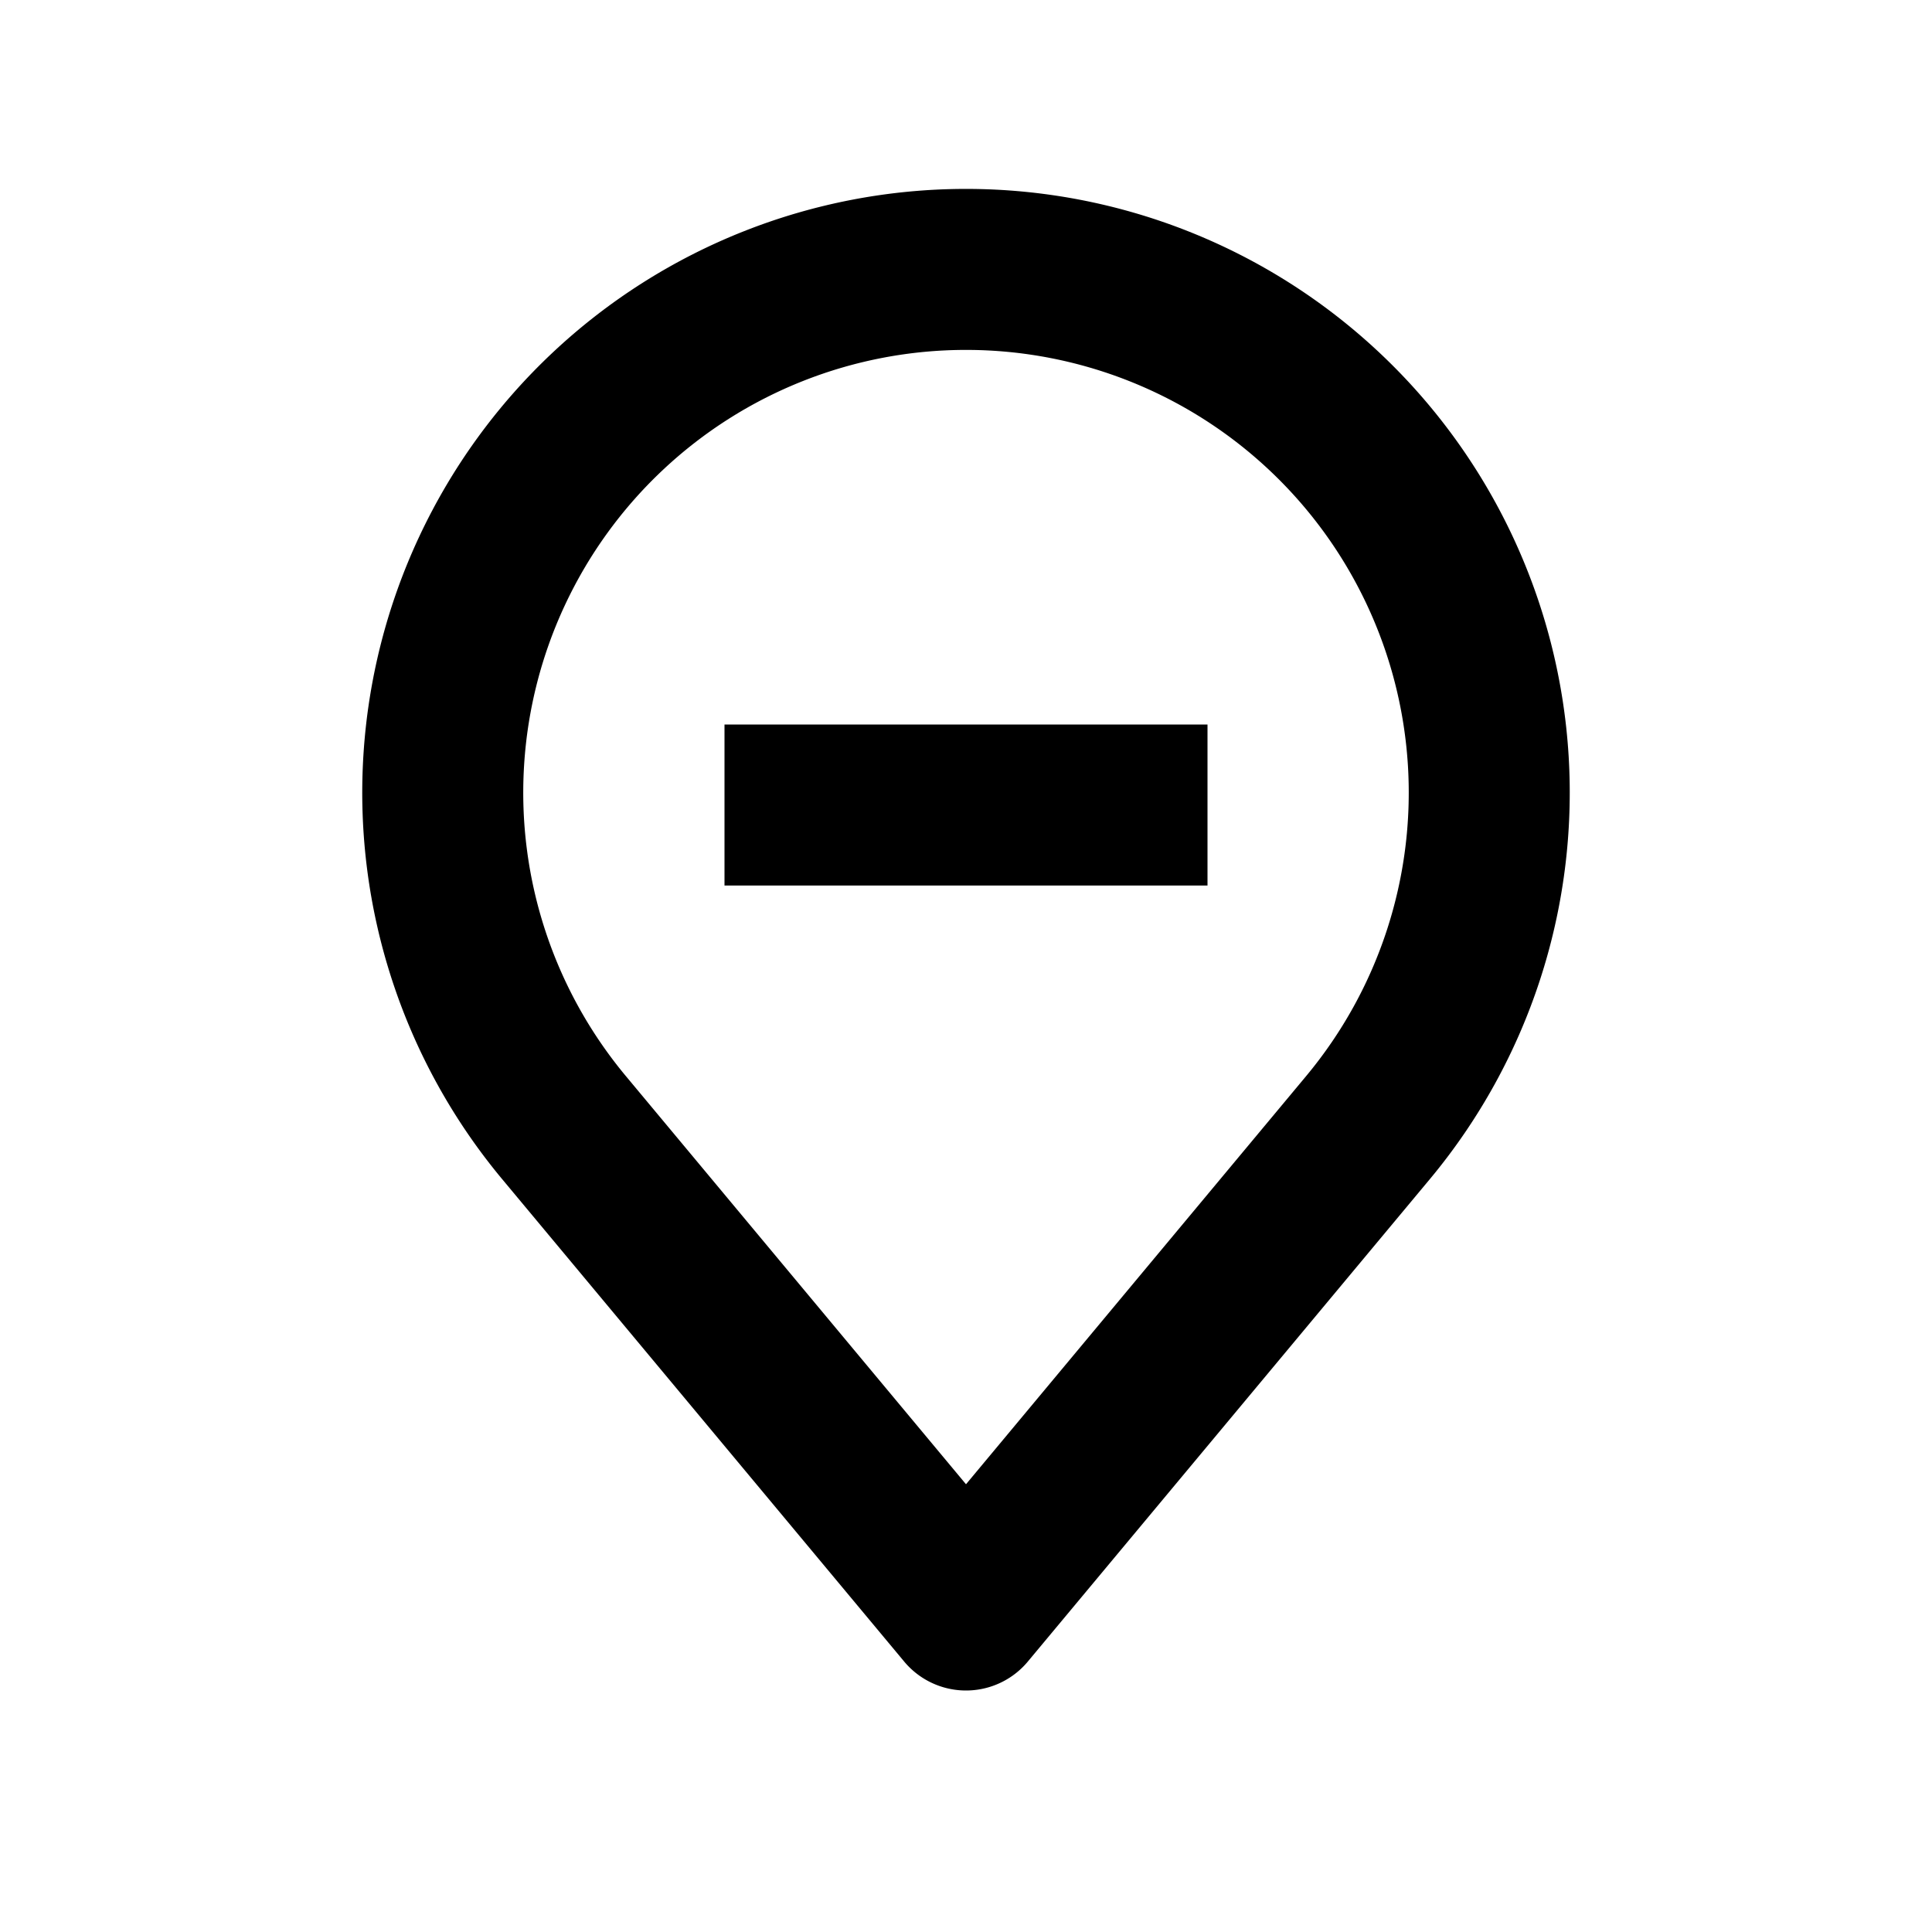 <svg
    xmlns="http://www.w3.org/2000/svg"
    height="24"
    width="24"
    viewBox="0 0 24 24"
    fill="none"
    stroke="currentColor"
    stroke-width="2"
    stroke-linejoin="round" >
    <title>Location remove</title>
    <path d="M 12 20L 17 14A 6.5 6.5, 0, 1, 0, 7 14ZM 9 10L 15 10" />
</svg>
